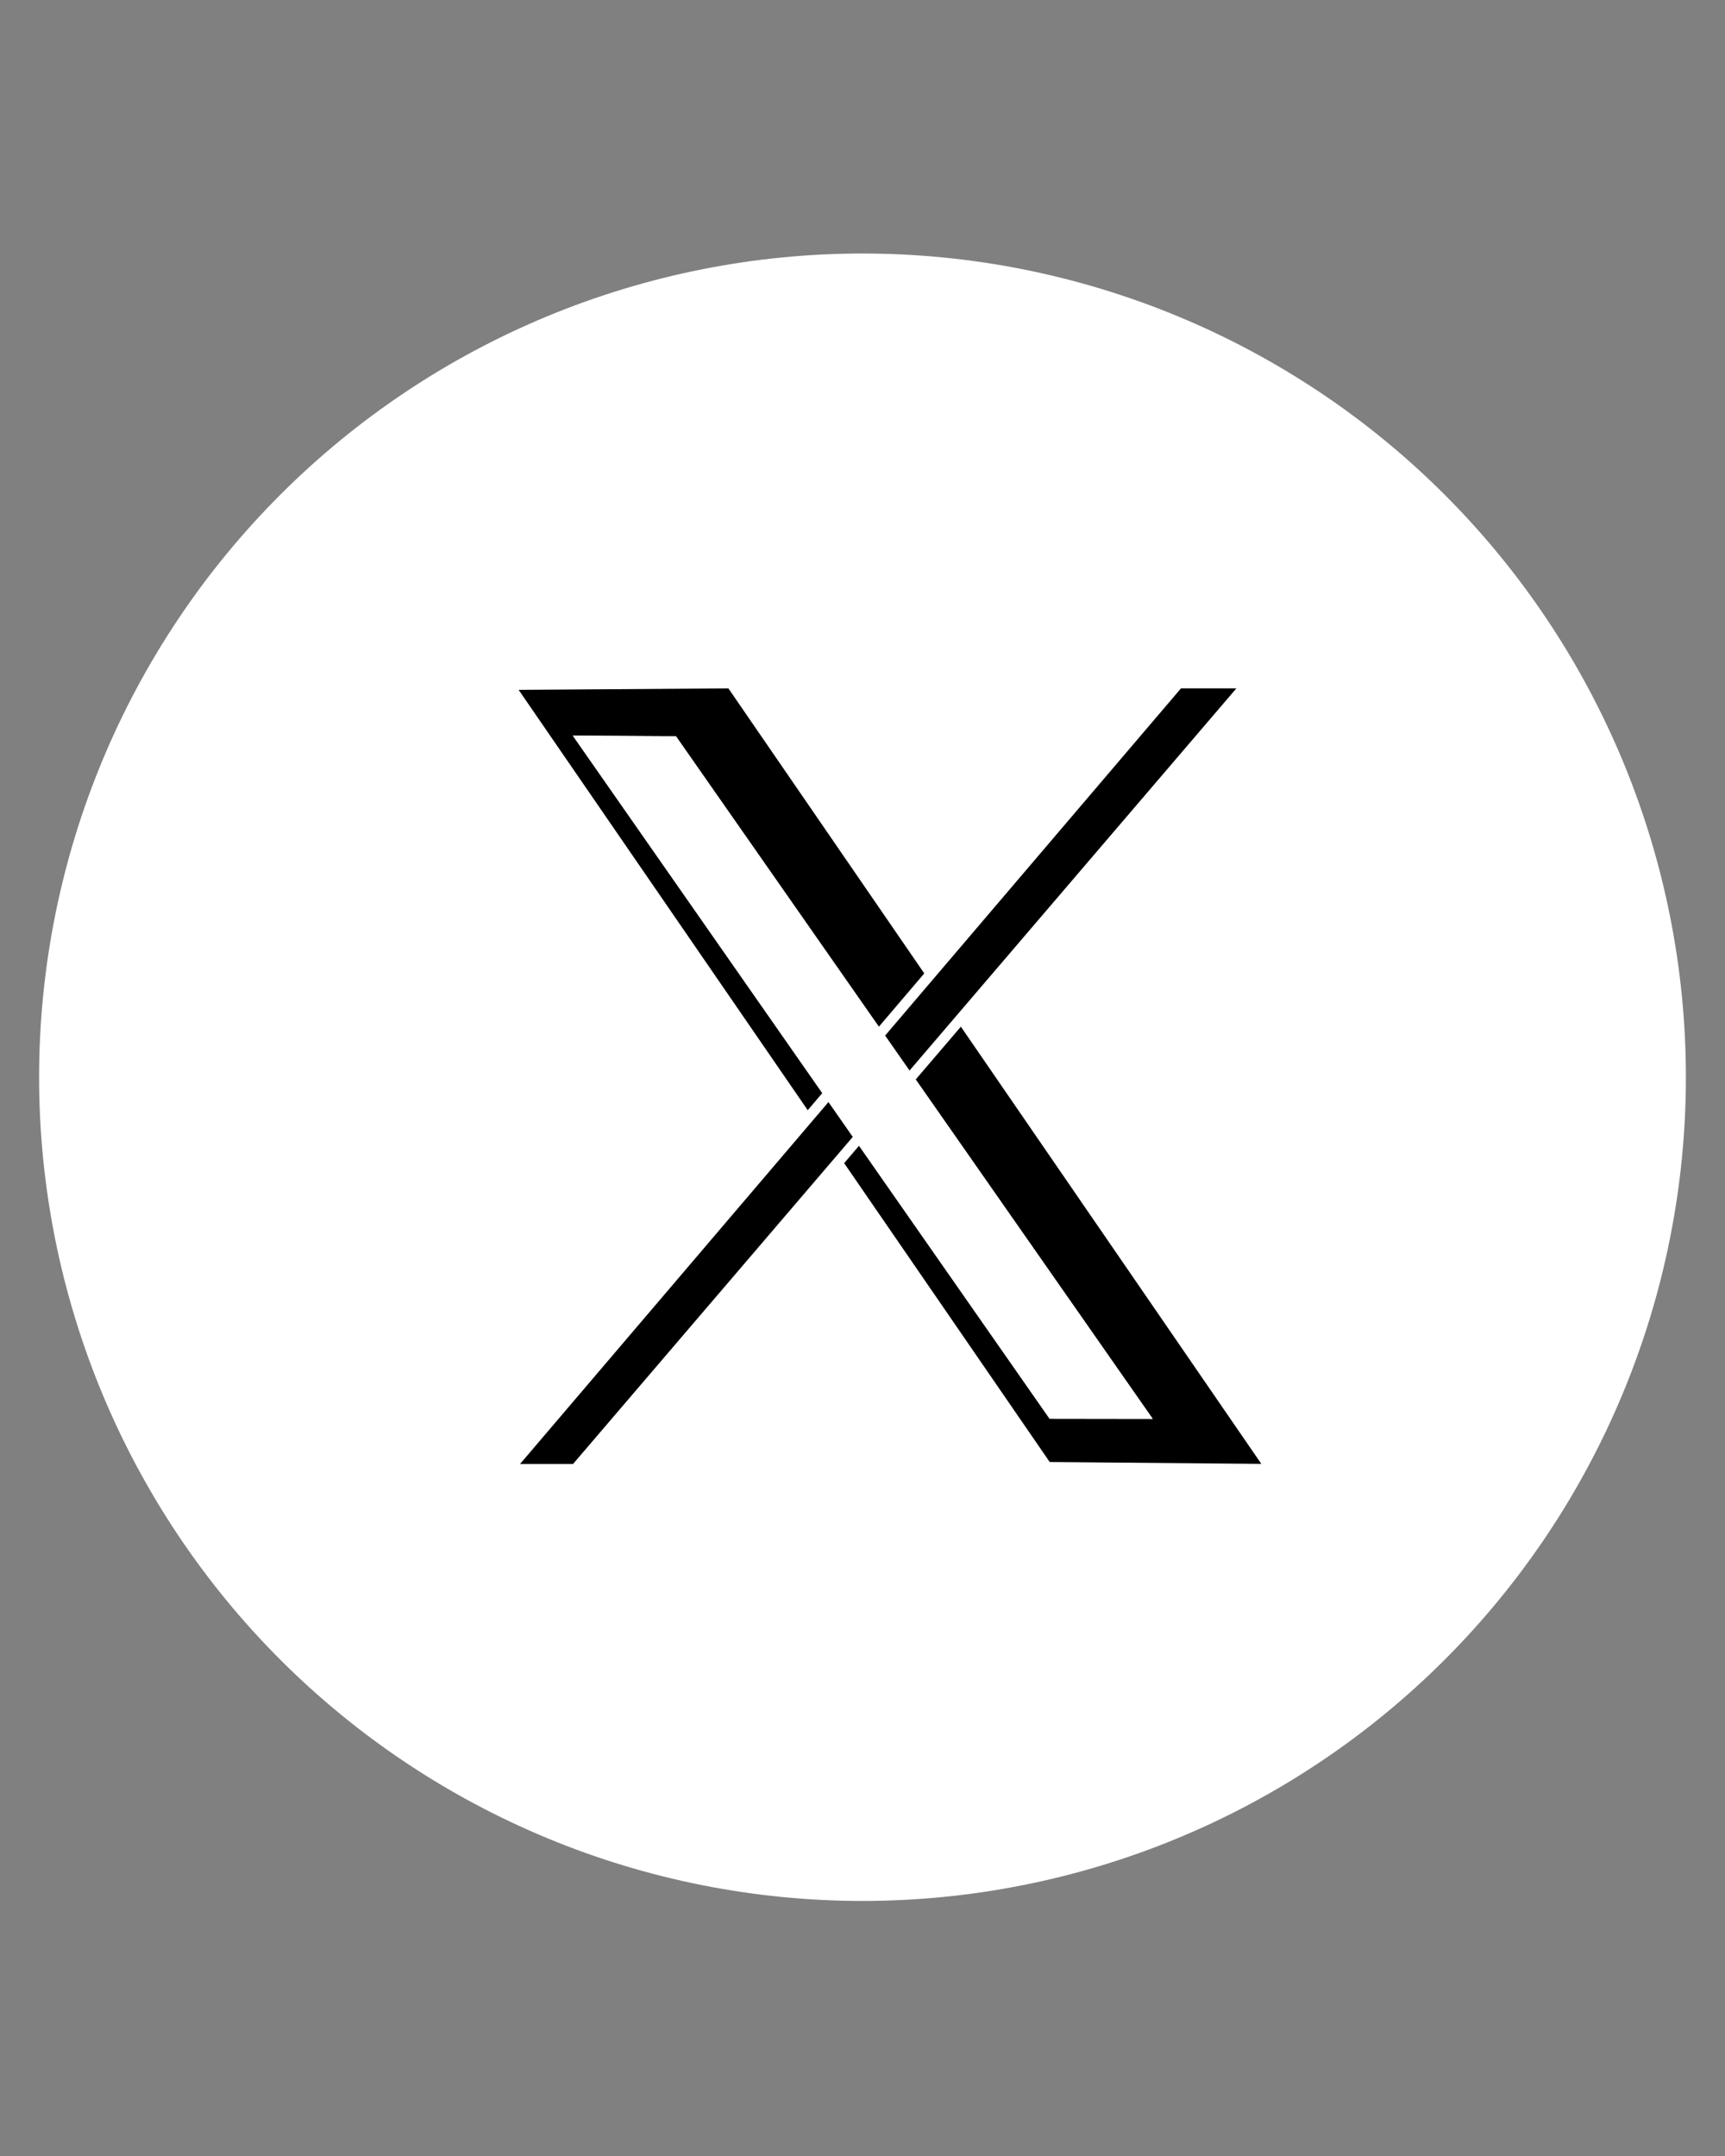 <svg xmlns="http://www.w3.org/2000/svg" xmlns:xlink="http://www.w3.org/1999/xlink" width="1080" zoomAndPan="magnify" viewBox="0 0 810 1012.5" height="1350" preserveAspectRatio="xMidYMid meet" version="1.0"><rect x="0" y="0" width="810" height="1012.5" fill="#808080" stroke="none"/><defs><clipPath id="9013e12525"><path d="M 18.352 119 L 791.969 119 L 791.969 893 L 18.352 893 Z M 18.352 119 " clip-rule="nonzero"/></clipPath></defs><g clip-path="url(#9013e12525)"><path fill="#ffffff" d="M 791.637 505.887 C 791.637 512.215 791.48 518.543 791.168 524.867 C 790.859 531.191 790.395 537.5 789.773 543.801 C 789.156 550.102 788.379 556.383 787.449 562.645 C 786.52 568.906 785.441 575.141 784.207 581.352 C 782.973 587.559 781.586 593.734 780.047 599.875 C 778.512 606.016 776.824 612.117 774.988 618.176 C 773.148 624.234 771.164 630.242 769.031 636.203 C 766.902 642.164 764.625 648.07 762.203 653.918 C 759.781 659.766 757.219 665.551 754.516 671.277 C 751.809 676.996 748.965 682.652 745.98 688.234 C 743 693.816 739.879 699.324 736.629 704.754 C 733.375 710.184 729.988 715.531 726.477 720.797 C 722.961 726.059 719.316 731.234 715.547 736.32 C 711.777 741.406 707.887 746.395 703.871 751.289 C 699.859 756.184 695.727 760.977 691.477 765.664 C 687.227 770.355 682.867 774.938 678.391 779.414 C 673.918 783.891 669.336 788.254 664.648 792.508 C 659.961 796.762 655.172 800.895 650.277 804.91 C 645.387 808.926 640.398 812.82 635.316 816.59 C 630.234 820.359 625.062 824.004 619.801 827.523 C 614.539 831.039 609.195 834.426 603.77 837.68 C 598.34 840.934 592.836 844.051 587.258 847.039 C 581.676 850.023 576.027 852.867 570.305 855.574 C 564.586 858.281 558.801 860.844 552.957 863.27 C 547.109 865.695 541.207 867.973 535.25 870.105 C 529.293 872.238 523.289 874.223 517.234 876.059 C 511.176 877.898 505.082 879.586 498.941 881.125 C 492.805 882.66 486.633 884.043 480.426 885.281 C 474.219 886.516 467.988 887.598 461.73 888.531 C 455.473 889.457 449.191 890.23 442.895 890.852 C 436.602 891.473 430.289 891.941 423.973 892.25 C 417.652 892.562 411.324 892.719 405 892.719 C 398.672 892.719 392.348 892.562 386.027 892.25 C 379.707 891.941 373.398 891.477 367.102 890.855 C 360.801 890.234 354.523 889.461 348.266 888.531 C 342.004 887.602 335.773 886.52 329.566 885.281 C 323.359 884.047 317.188 882.66 311.051 881.125 C 304.914 879.586 298.816 877.898 292.762 876.059 C 286.707 874.223 280.703 872.238 274.742 870.105 C 268.785 867.973 262.883 865.695 257.039 863.27 C 251.191 860.844 245.406 858.281 239.688 855.574 C 233.969 852.867 228.316 850.023 222.738 847.039 C 217.156 844.051 211.652 840.934 206.227 837.68 C 200.797 834.426 195.453 831.039 190.191 827.523 C 184.93 824.004 179.758 820.359 174.676 816.59 C 169.594 812.82 164.605 808.926 159.719 804.91 C 154.824 800.895 150.035 796.762 145.348 792.508 C 140.656 788.254 136.078 783.891 131.602 779.414 C 127.125 774.938 122.766 770.355 118.516 765.664 C 114.266 760.977 110.137 756.184 106.121 751.289 C 102.109 746.395 98.215 741.406 94.445 736.32 C 90.676 731.234 87.035 726.059 83.52 720.797 C 80.004 715.531 76.621 710.184 73.367 704.758 C 70.113 699.324 66.996 693.816 64.012 688.234 C 61.031 682.652 58.188 676.996 55.48 671.273 C 52.773 665.551 50.211 659.766 47.789 653.918 C 45.367 648.07 43.09 642.164 40.961 636.203 C 38.828 630.242 36.844 624.234 35.008 618.176 C 33.172 612.117 31.484 606.016 29.945 599.875 C 28.41 593.734 27.023 587.562 25.789 581.355 C 24.555 575.145 23.473 568.906 22.543 562.645 C 21.613 556.383 20.844 550.102 20.223 543.801 C 19.602 537.5 19.137 531.191 18.824 524.867 C 18.516 518.543 18.359 512.215 18.359 505.887 C 18.359 499.555 18.516 493.23 18.824 486.906 C 19.137 480.582 19.602 474.27 20.223 467.969 C 20.844 461.668 21.613 455.387 22.543 449.125 C 23.473 442.863 24.555 436.629 25.789 430.418 C 27.023 424.207 28.41 418.031 29.945 411.891 C 31.484 405.754 33.172 399.652 35.008 393.594 C 36.844 387.535 38.828 381.527 40.961 375.562 C 43.09 369.605 45.367 363.699 47.789 357.848 C 50.211 352 52.773 346.211 55.48 340.492 C 58.188 334.77 61.031 329.117 64.012 323.535 C 66.996 317.949 70.113 312.441 73.367 307.012 C 76.621 301.586 80.004 296.238 83.52 290.973 C 87.035 285.711 90.676 280.535 94.445 275.449 C 98.215 270.363 102.109 265.375 106.121 260.48 C 110.137 255.59 114.266 250.793 118.516 246.105 C 122.766 241.414 127.125 236.832 131.602 232.355 C 136.078 227.875 140.656 223.512 145.348 219.262 C 150.035 215.012 154.824 210.879 159.715 206.859 C 164.605 202.848 169.594 198.949 174.676 195.176 C 179.758 191.406 184.93 187.766 190.191 184.246 C 195.453 180.73 200.797 177.344 206.223 174.09 C 211.652 170.832 217.156 167.711 222.738 164.73 C 228.316 161.746 233.969 158.898 239.688 156.195 C 245.406 153.488 251.191 150.922 257.035 148.5 C 262.883 146.078 268.785 143.801 274.742 141.668 C 280.699 139.535 286.707 137.551 292.762 135.711 C 298.816 133.875 304.914 132.188 311.051 130.648 C 317.188 129.109 323.359 127.727 329.566 126.488 C 335.773 125.254 342.004 124.172 348.266 123.242 C 354.523 122.316 360.801 121.539 367.102 120.918 C 373.398 120.301 379.707 119.832 386.027 119.523 C 392.348 119.211 398.672 119.059 405 119.055 C 411.324 119.059 417.652 119.211 423.973 119.523 C 430.289 119.832 436.602 120.301 442.895 120.918 C 449.191 121.539 455.473 122.316 461.73 123.242 C 467.988 124.172 474.219 125.25 480.426 126.488 C 486.633 127.723 492.805 129.109 498.941 130.648 C 505.082 132.188 511.176 133.875 517.23 135.711 C 523.289 137.551 529.293 139.535 535.25 141.668 C 541.207 143.801 547.109 146.078 552.957 148.5 C 558.801 150.922 564.586 153.488 570.305 156.195 C 576.027 158.898 581.676 161.746 587.258 164.73 C 592.836 167.711 598.34 170.832 603.77 174.09 C 609.195 177.344 614.539 180.73 619.801 184.246 C 625.062 187.762 630.234 191.406 635.316 195.176 C 640.398 198.949 645.387 202.844 650.277 206.859 C 655.168 210.875 659.957 215.008 664.648 219.262 C 669.336 223.512 673.914 227.875 678.391 232.352 C 682.863 236.832 687.227 241.414 691.477 246.105 C 695.727 250.793 699.855 255.586 703.871 260.477 C 707.887 265.375 711.777 270.363 715.547 275.449 C 719.316 280.535 722.957 285.711 726.473 290.973 C 729.988 296.234 733.375 301.582 736.629 307.012 C 739.879 312.441 743 317.949 745.98 323.531 C 748.961 329.113 751.805 334.77 754.512 340.492 C 757.219 346.211 759.781 352 762.203 357.848 C 764.625 363.699 766.902 369.605 769.031 375.562 C 771.164 381.527 773.148 387.535 774.988 393.594 C 776.824 399.652 778.512 405.75 780.047 411.891 C 781.586 418.031 782.973 424.207 784.207 430.414 C 785.441 436.625 786.52 442.859 787.449 449.121 C 788.379 455.387 789.156 461.668 789.773 467.965 C 790.395 474.27 790.859 480.578 791.168 486.906 C 791.48 493.23 791.637 499.555 791.637 505.887 Z M 791.637 505.887 " fill-opacity="1" fill-rule="nonzero"/></g><path stroke-linecap="round" transform="matrix(2.306, 0, 0, 2.306, -70417.899, -21406.397)" fill-opacity="1" fill="#000000" fill-rule="evenodd" stroke-linejoin="round" d="M 30640.4 9422.349 L 30685.7 9422.03 L 30795.7 9582.12 L 30750 9581.72 Z M 30640.4 9422.349 " stroke="#ffffff" stroke-width="2.14" stroke-opacity="1" stroke-miterlimit="1.5"/><path stroke-linecap="round" transform="matrix(2.306, 0, 0, 2.306, -70417.899, -21406.397)" fill-opacity="1" fill="#000000" fill-rule="evenodd" stroke-linejoin="round" d="M 30776.802 9422.03 L 30790.9 9422.03 L 30654 9582.12 L 30640.4 9582.12 Z M 30776.802 9422.03 " stroke="#ffffff" stroke-width="2.14" stroke-opacity="1" stroke-miterlimit="1.5"/><path fill="#ffffff" d="M 268.973 345.465 L 317.387 345.742 L 541.258 666.309 L 492.84 666.238 Z M 268.973 345.465 " fill-opacity="1" fill-rule="evenodd"/><path fill="#ffffff" d="M 268.973 345.465 L 317.387 345.742 L 541.258 666.309 L 492.84 666.238 Z M 272.656 347.422 C 272.656 347.422 493.766 664.301 493.766 664.301 C 493.766 664.301 537.57 664.371 537.57 664.371 L 316.234 347.676 Z M 272.656 347.422 " fill-opacity="1" fill-rule="evenodd"/></svg>